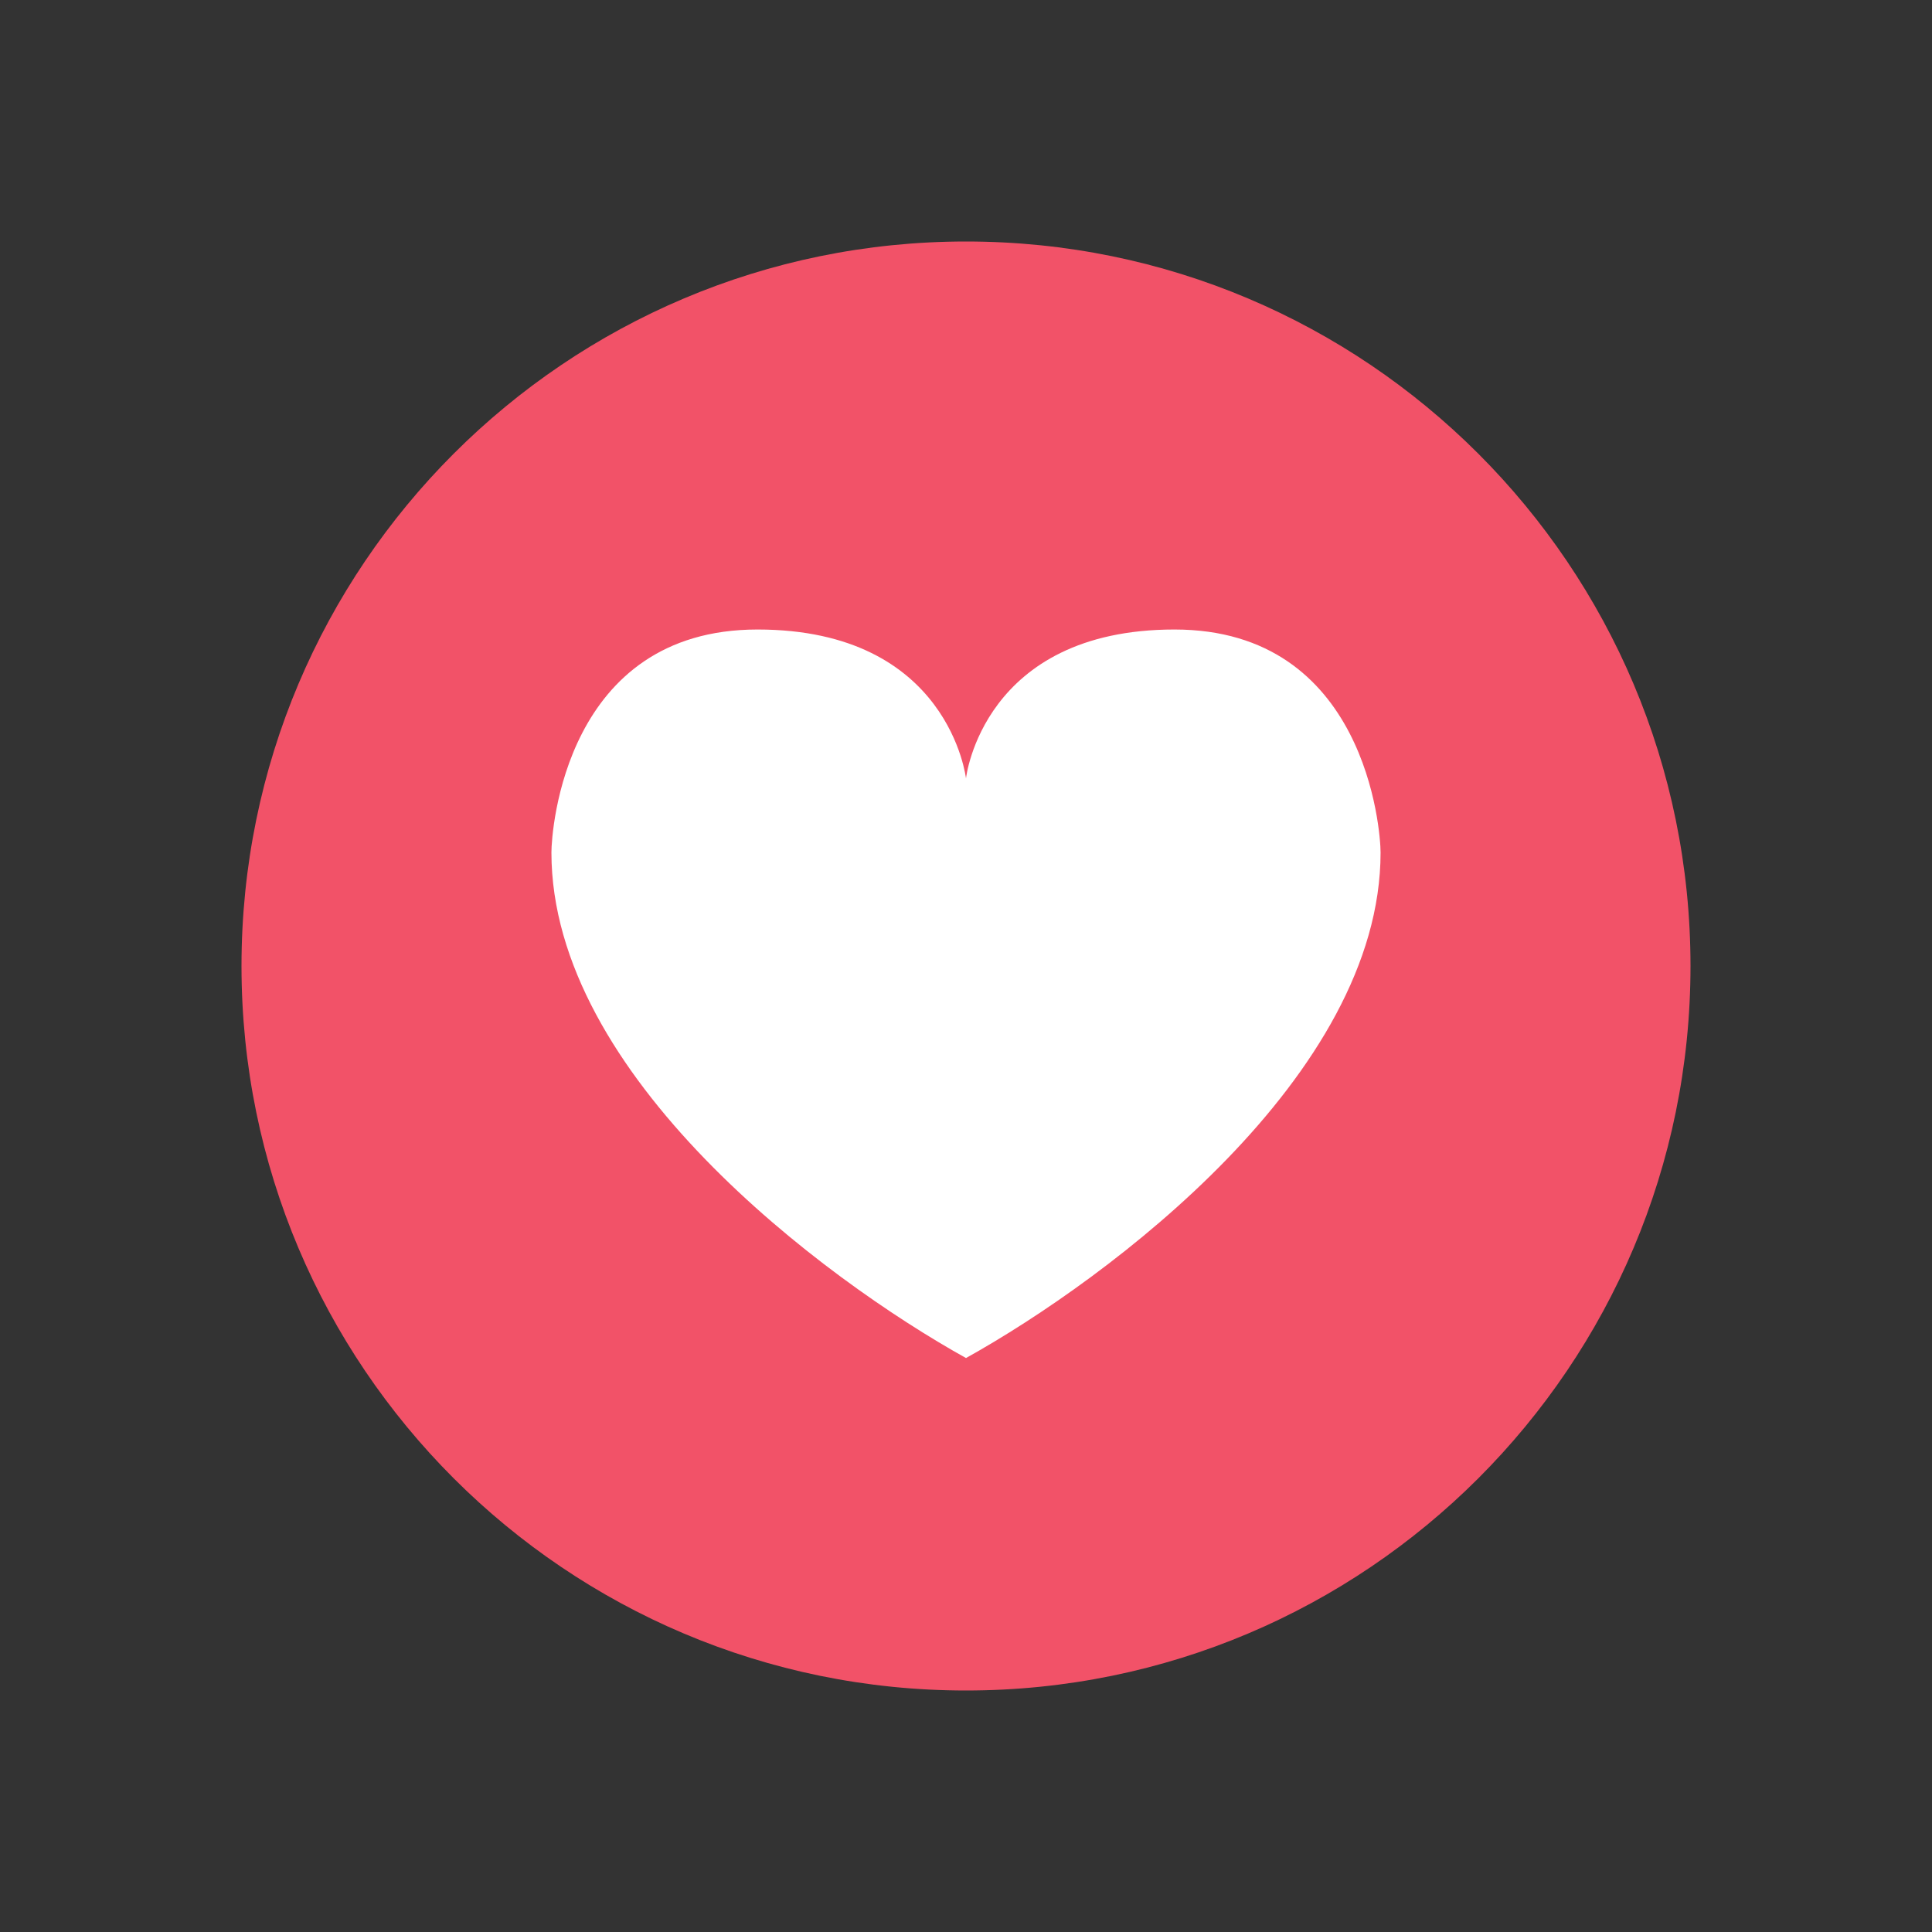 <svg width="24" height="24" viewBox="0 0 24 24" fill="none" xmlns="http://www.w3.org/2000/svg">
<rect x="0" y="0" width="24" height="24" fill="#333333" stroke="none"/>
<g clip-path="url(#clip0_67_462)">
<path d="M12 21C16.971 21 21 16.971 21 12C21 7.029 16.971 3 12 3C7.029 3 3 7.029 3 12C3 16.971 7.029 21 12 21Z" fill="#F25268"/>
<path d="M17.15 10.59C17.15 10.32 16.97 7.82 14.59 7.82C12.21 7.82 12 9.66 12 9.67C12 9.68 11.8 7.82 9.41 7.82C7.02 7.82 6.85 10.32 6.85 10.59C6.85 13.36 10.22 15.88 12 16.87C13.78 15.88 17.15 13.36 17.15 10.59Z" fill="white"/>
</g>
<defs>
<clipPath id="clip0_67_462">
<rect width="18" height="18" fill="white" transform="translate(3 3)"/>
</clipPath>
</defs>
</svg>
